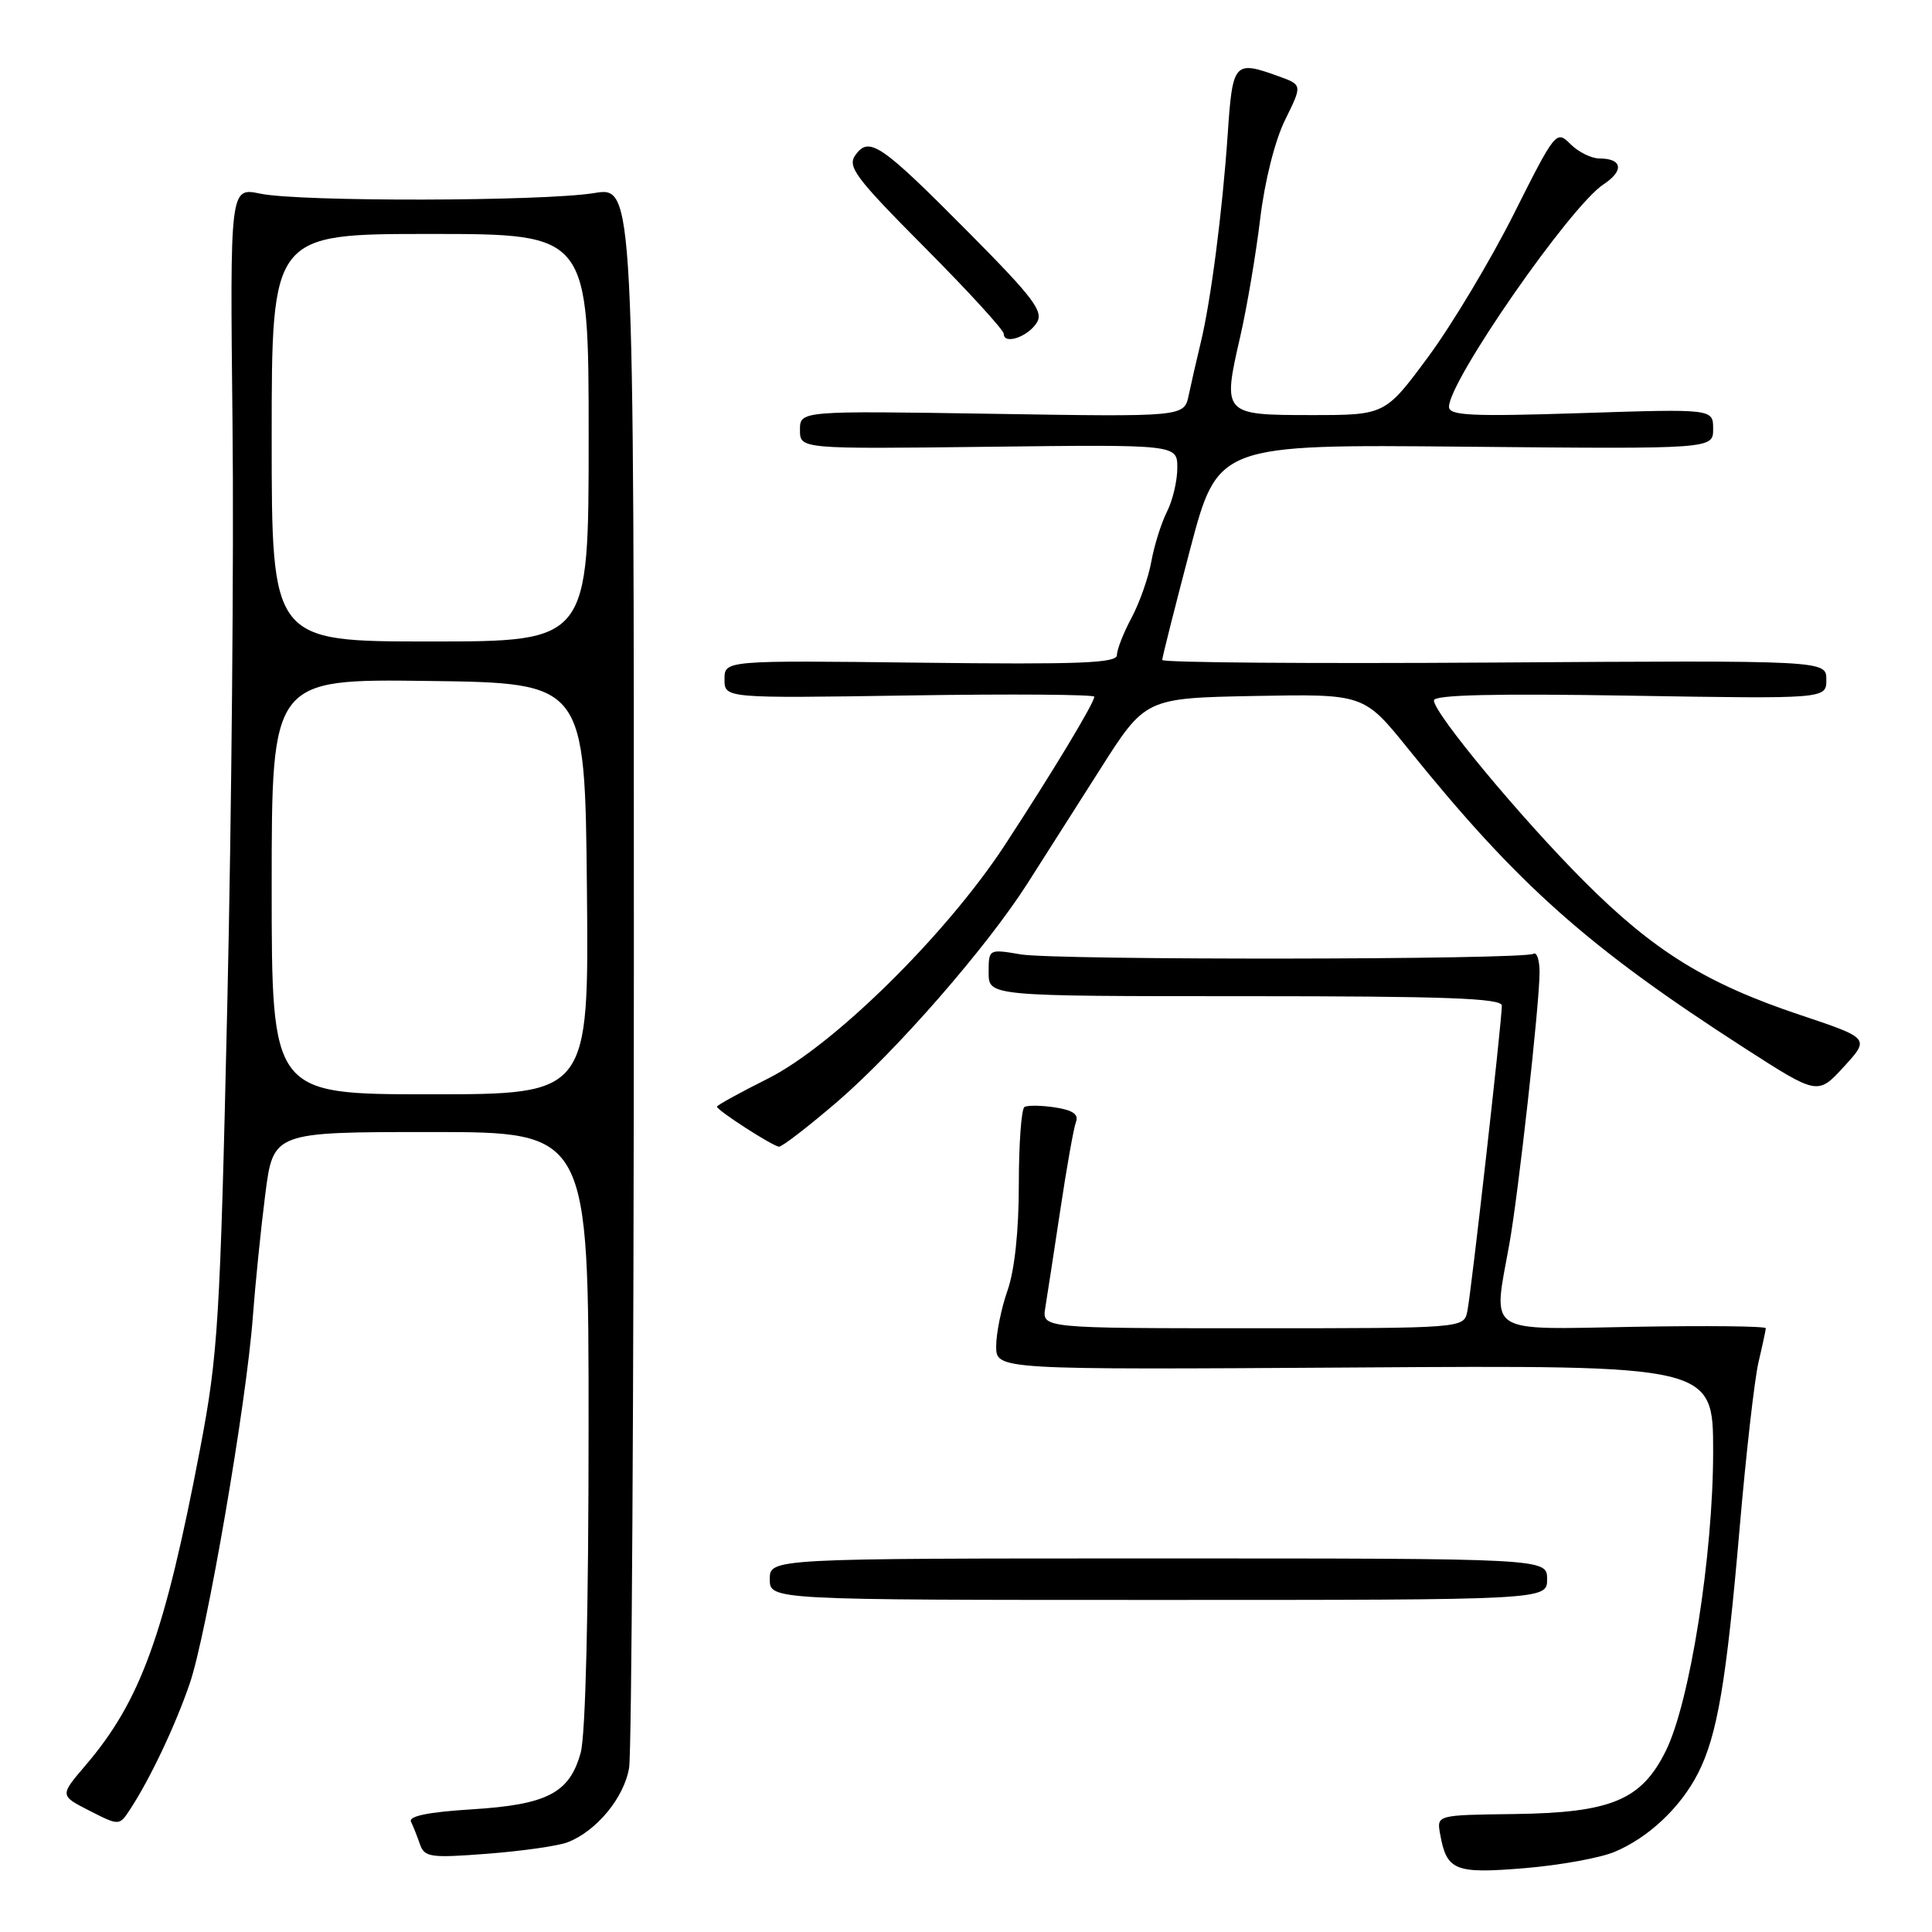 <?xml version="1.0" encoding="UTF-8" standalone="no"?>
<!DOCTYPE svg PUBLIC "-//W3C//DTD SVG 1.1//EN" "http://www.w3.org/Graphics/SVG/1.1/DTD/svg11.dtd" >
<svg xmlns="http://www.w3.org/2000/svg" xmlns:xlink="http://www.w3.org/1999/xlink" version="1.1" viewBox="0 0 256 256">
 <g >
 <path fill="currentColor"
d=" M 213.94 245.38 C 218.42 243.51 222.66 239.52 224.98 235.00 C 227.55 229.98 228.75 222.90 230.51 202.50 C 231.36 192.60 232.49 182.70 233.01 180.50 C 233.53 178.30 233.96 176.28 233.98 176.00 C 233.99 175.72 226.13 175.64 216.50 175.81 C 196.65 176.17 197.81 176.94 199.98 164.93 C 201.18 158.36 204.00 132.98 204.00 128.85 C 204.00 127.22 203.64 126.11 203.19 126.38 C 201.90 127.18 139.94 127.25 135.25 126.46 C 131.00 125.74 131.00 125.75 131.00 128.87 C 131.00 132.00 131.00 132.00 165.00 132.00 C 191.53 132.00 199.00 132.27 199.00 133.25 C 199.01 135.28 194.94 171.29 194.43 173.75 C 193.96 176.00 193.96 176.00 166.01 176.00 C 138.05 176.00 138.05 176.00 138.51 173.25 C 138.76 171.74 139.65 165.91 140.50 160.30 C 141.34 154.69 142.27 149.45 142.57 148.67 C 142.96 147.66 142.15 147.10 139.81 146.74 C 137.99 146.46 136.16 146.44 135.75 146.68 C 135.34 146.92 135.00 151.53 135.00 156.93 C 135.00 163.10 134.44 168.33 133.50 171.00 C 132.68 173.34 132.00 176.66 132.00 178.38 C 132.00 181.50 132.00 181.50 179.50 181.20 C 227.00 180.89 227.00 180.89 227.00 192.35 C 227.00 206.06 223.92 225.57 220.73 232.00 C 217.49 238.54 213.49 240.20 200.61 240.37 C 190.37 240.50 190.37 240.50 190.82 243.00 C 191.69 247.87 192.74 248.30 201.92 247.55 C 206.58 247.17 211.99 246.20 213.94 245.38 Z  M 75.19 244.12 C 79.03 242.65 82.70 238.21 83.36 234.24 C 83.70 232.18 83.98 184.20 83.99 127.61 C 84.00 24.72 84.00 24.72 78.75 25.58 C 71.94 26.69 39.69 26.75 34.49 25.66 C 30.47 24.82 30.47 24.82 30.81 56.16 C 31.00 73.40 30.69 107.97 30.12 133.00 C 29.16 175.26 28.90 179.46 26.51 192.00 C 21.81 216.63 18.63 225.40 11.29 233.97 C 7.92 237.92 7.92 237.92 11.86 239.93 C 15.81 241.94 15.81 241.94 17.26 239.72 C 19.90 235.68 23.22 228.68 25.14 223.08 C 27.38 216.57 32.66 185.92 33.50 174.50 C 33.83 170.10 34.57 162.79 35.15 158.25 C 36.21 150.00 36.21 150.00 57.10 150.00 C 78.00 150.00 78.00 150.00 77.99 189.25 C 77.99 213.44 77.59 229.94 76.94 232.26 C 75.46 237.60 72.50 239.13 62.47 239.75 C 56.72 240.11 54.10 240.65 54.46 241.39 C 54.76 242.00 55.29 243.35 55.65 244.39 C 56.25 246.10 57.05 246.21 64.59 245.63 C 69.15 245.28 73.92 244.60 75.19 244.12 Z  M 205.00 209.25 C 205.00 206.50 205.00 206.50 153.50 206.50 C 102.00 206.50 102.00 206.50 102.00 209.25 C 102.00 212.00 102.00 212.00 153.50 212.00 C 205.00 212.00 205.00 212.00 205.00 209.25 Z  M 110.94 145.99 C 118.82 139.20 130.71 125.56 136.10 117.13 C 138.07 114.03 142.41 107.22 145.73 102.00 C 151.76 92.50 151.76 92.50 166.25 92.22 C 180.73 91.95 180.73 91.95 186.59 99.22 C 201.13 117.26 210.40 125.51 231.18 138.89 C 240.86 145.12 240.86 145.12 244.32 141.35 C 247.77 137.58 247.77 137.58 238.48 134.47 C 226.08 130.32 219.15 126.03 209.95 116.82 C 201.57 108.44 190.00 94.51 190.00 92.81 C 190.00 92.07 197.96 91.88 216.00 92.18 C 242.00 92.61 242.00 92.61 242.00 90.06 C 242.00 87.50 242.00 87.50 198.00 87.79 C 173.80 87.95 154.00 87.80 154.00 87.45 C 154.00 87.11 155.66 80.54 157.68 72.85 C 161.36 58.88 161.36 58.88 194.18 59.19 C 227.00 59.50 227.00 59.50 227.00 56.84 C 227.00 54.17 227.00 54.17 209.50 54.74 C 194.89 55.21 192.00 55.07 192.00 53.90 C 192.01 50.44 208.08 27.31 212.47 24.43 C 215.23 22.62 214.98 21.00 211.94 21.00 C 210.87 21.00 209.14 20.14 208.10 19.10 C 206.22 17.22 206.10 17.38 200.59 28.35 C 197.51 34.48 192.41 42.99 189.27 47.25 C 183.54 55.00 183.54 55.00 173.74 55.00 C 162.05 55.00 161.97 54.91 164.33 44.63 C 165.23 40.71 166.42 33.67 166.98 29.00 C 167.58 23.99 168.94 18.60 170.29 15.87 C 172.57 11.25 172.57 11.25 169.46 10.12 C 163.53 7.98 163.33 8.20 162.68 17.75 C 161.97 28.10 160.44 39.92 159.08 45.50 C 158.55 47.70 157.84 50.79 157.51 52.37 C 156.90 55.24 156.90 55.24 131.45 54.83 C 106.00 54.43 106.00 54.43 106.00 56.97 C 106.00 59.50 106.00 59.50 131.00 59.20 C 156.00 58.90 156.00 58.90 156.00 62.00 C 156.00 63.70 155.39 66.31 154.63 67.80 C 153.88 69.28 152.95 72.25 152.56 74.39 C 152.18 76.52 150.99 79.89 149.93 81.87 C 148.87 83.85 148.00 86.07 148.00 86.80 C 148.00 87.87 143.09 88.06 122.00 87.81 C 96.00 87.50 96.00 87.50 96.00 90.01 C 96.00 92.53 96.00 92.53 120.50 92.15 C 133.97 91.94 145.00 92.02 145.00 92.32 C 145.00 93.14 139.40 102.42 133.13 112.00 C 125.38 123.84 110.42 138.58 101.75 142.92 C 98.04 144.78 95.00 146.45 95.00 146.64 C 95.00 147.12 102.36 151.87 103.22 151.94 C 103.62 151.97 107.09 149.29 110.94 145.99 Z  M 137.38 42.76 C 138.31 41.28 136.96 39.49 128.49 30.94 C 116.74 19.09 115.19 18.02 113.37 20.51 C 112.23 22.07 113.27 23.47 122.54 32.80 C 128.29 38.58 133.00 43.73 133.00 44.23 C 133.00 45.72 136.19 44.65 137.38 42.76 Z  M 36.00 117.48 C 36.00 89.96 36.00 89.96 56.75 90.23 C 77.50 90.50 77.50 90.50 77.77 117.75 C 78.03 145.00 78.03 145.00 57.02 145.00 C 36.00 145.00 36.00 145.00 36.00 117.48 Z  M 36.00 58.00 C 36.00 31.00 36.00 31.00 57.00 31.00 C 78.00 31.00 78.00 31.00 78.00 58.00 C 78.00 85.00 78.00 85.00 57.00 85.00 C 36.00 85.00 36.00 85.00 36.00 58.00 Z "/>
</g>
</svg>